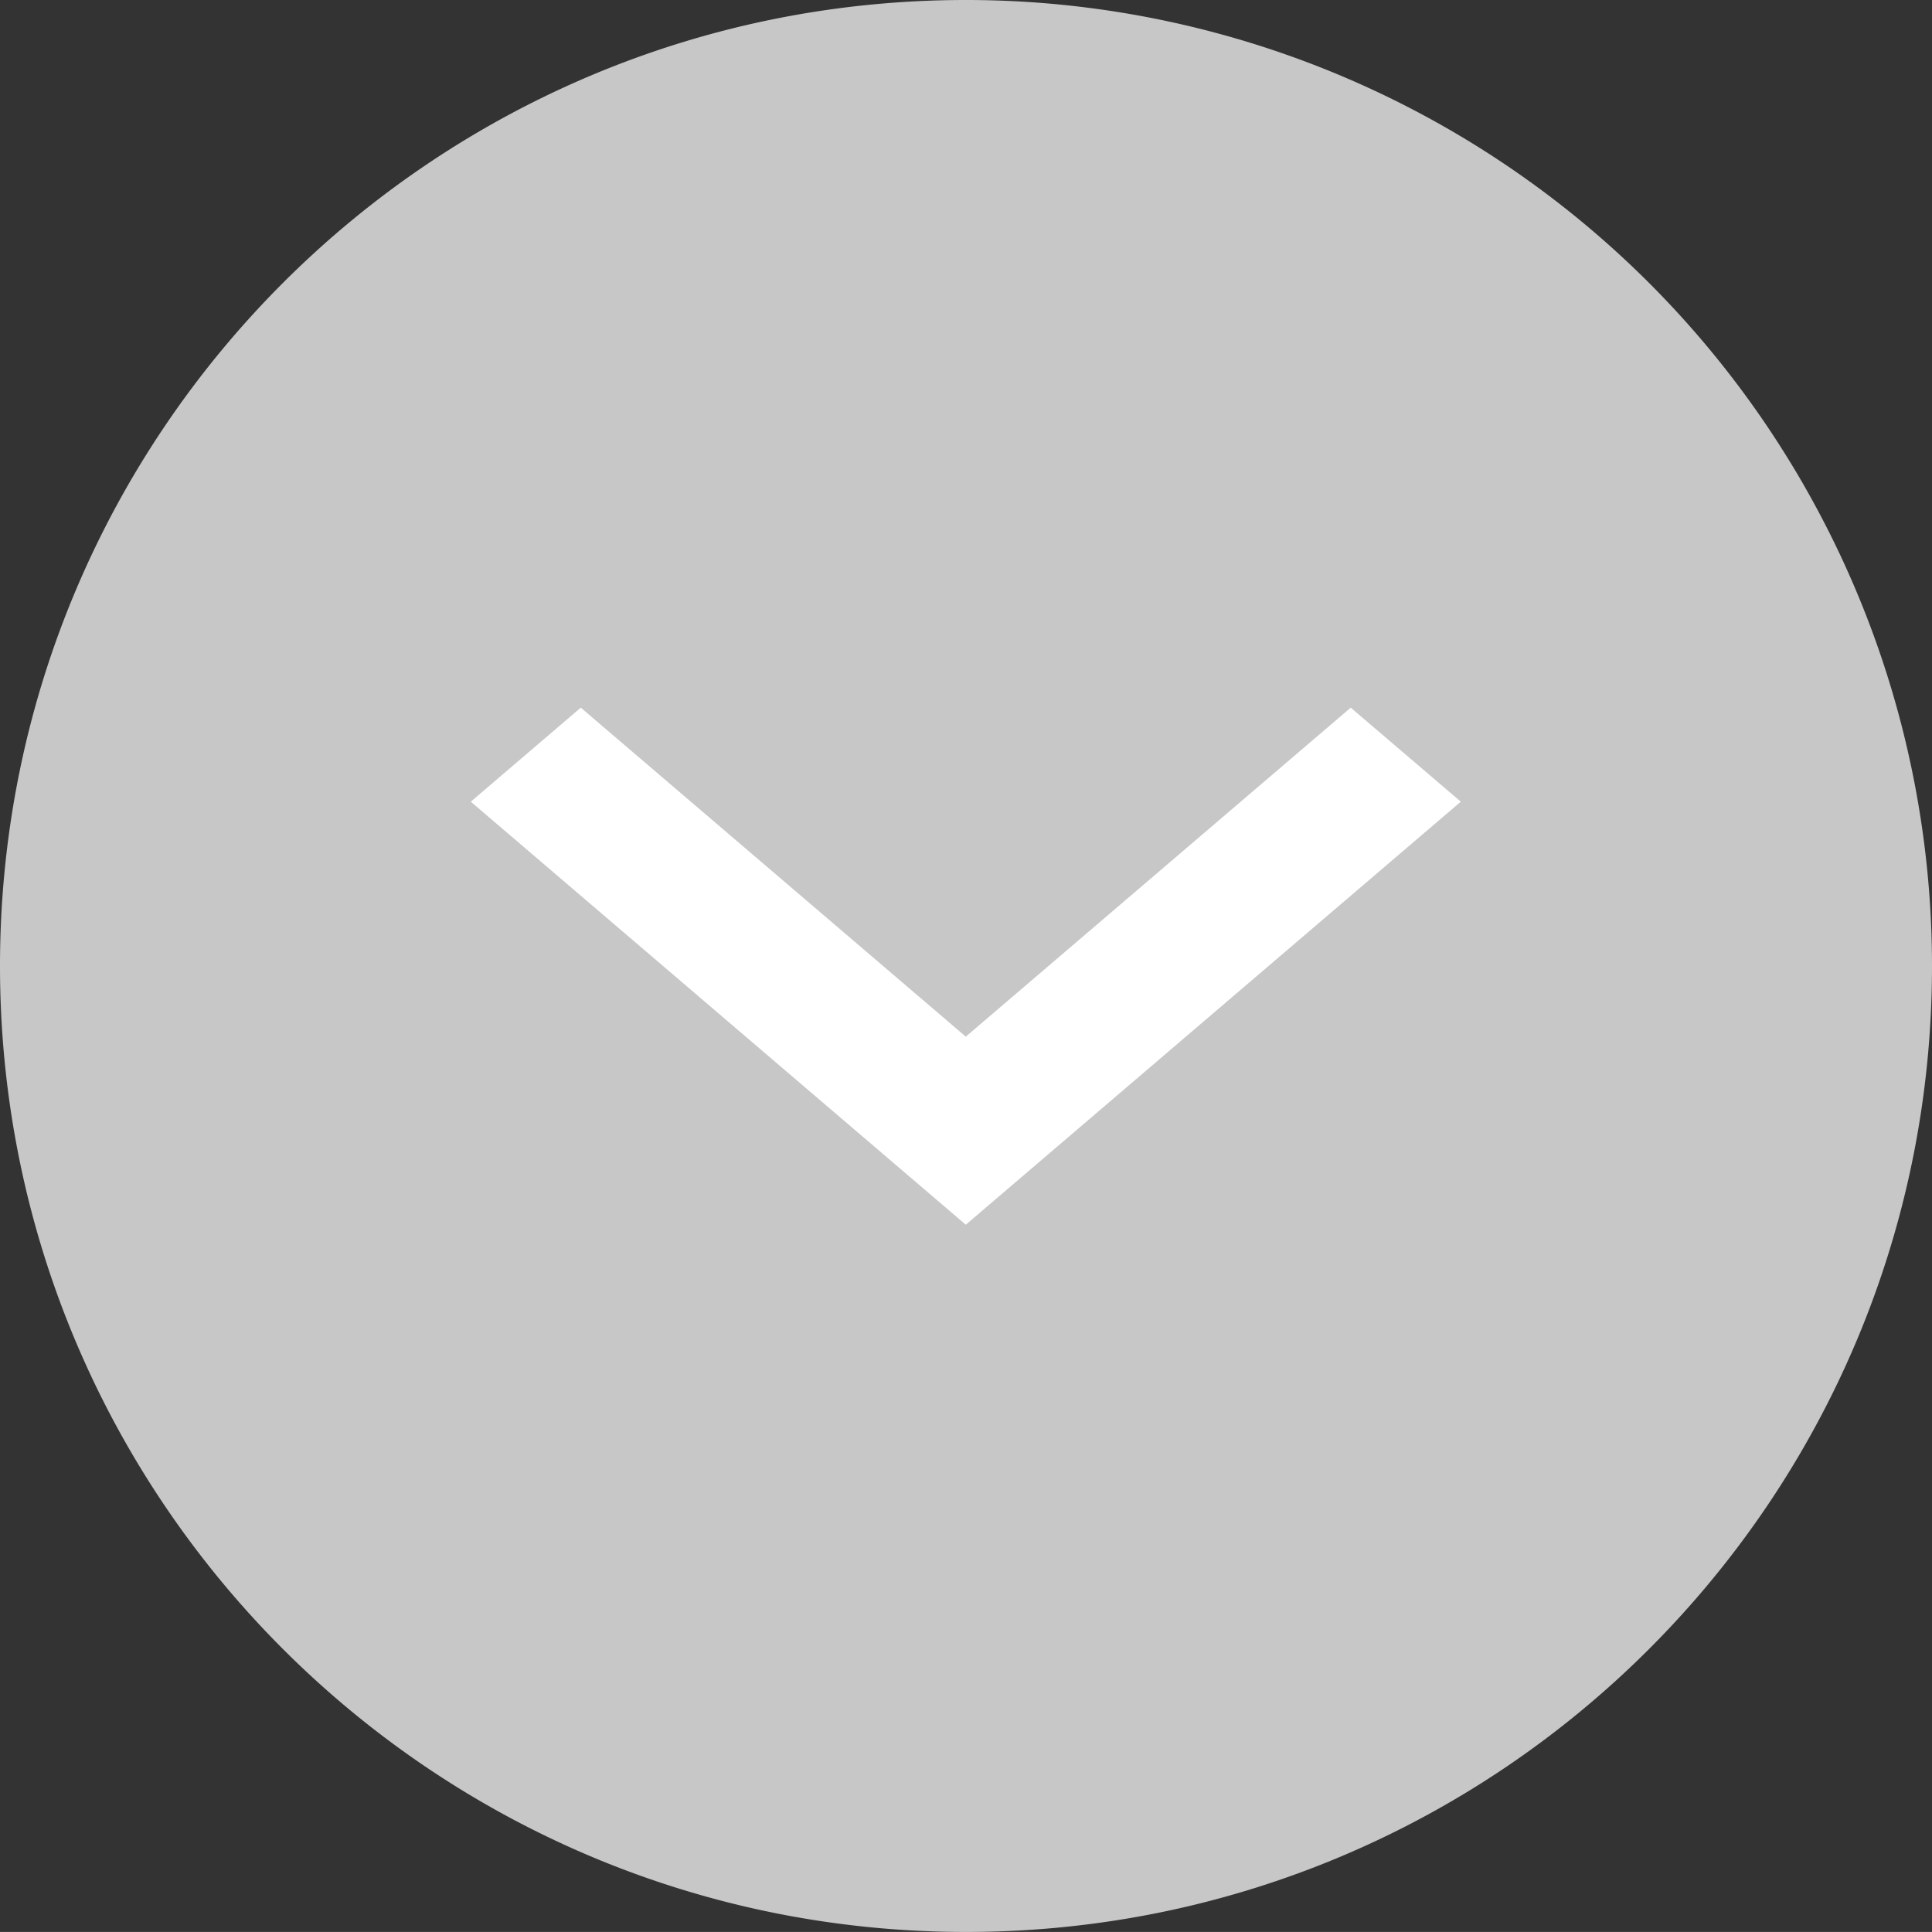 <svg xmlns="http://www.w3.org/2000/svg" xmlns:xlink="http://www.w3.org/1999/xlink" viewBox="0 0 369.08 369.07"><rect x="0" y="0" width="369.08" height="369.07" fill="#333333" stroke="none"/><defs><style>.cls-1{fill:none;}.cls-2{clip-path:url(#clip-path);}.cls-3{fill:#c7c7c7;}.cls-4{fill:#fff;stroke:#fff;stroke-miterlimit:10;stroke-width:16px;}</style><clipPath id="clip-path" transform="translate(-0.08)"><rect class="cls-1" width="369.16" height="369.15"/></clipPath></defs><g id="Layer_2" data-name="Layer 2"><g id="Layer_1-2" data-name="Layer 1"><g class="cls-2"><path class="cls-3" d="M.08,184.54C.08,82.62,82.7,0,184.61,0h0A184.54,184.54,0,0,1,369.16,184.54c0,101.91-82.62,184.53-184.54,184.53h0C82.7,369.07.08,286.45.08,184.54Z" transform="translate(-0.08)"/></g><path class="cls-4" d="M102.33,153.15l8.7-7.44,73.55,62.85,73.54-62.85,8.71,7.44-82.25,70.29Z" transform="translate(-0.08)"/></g></g></svg>